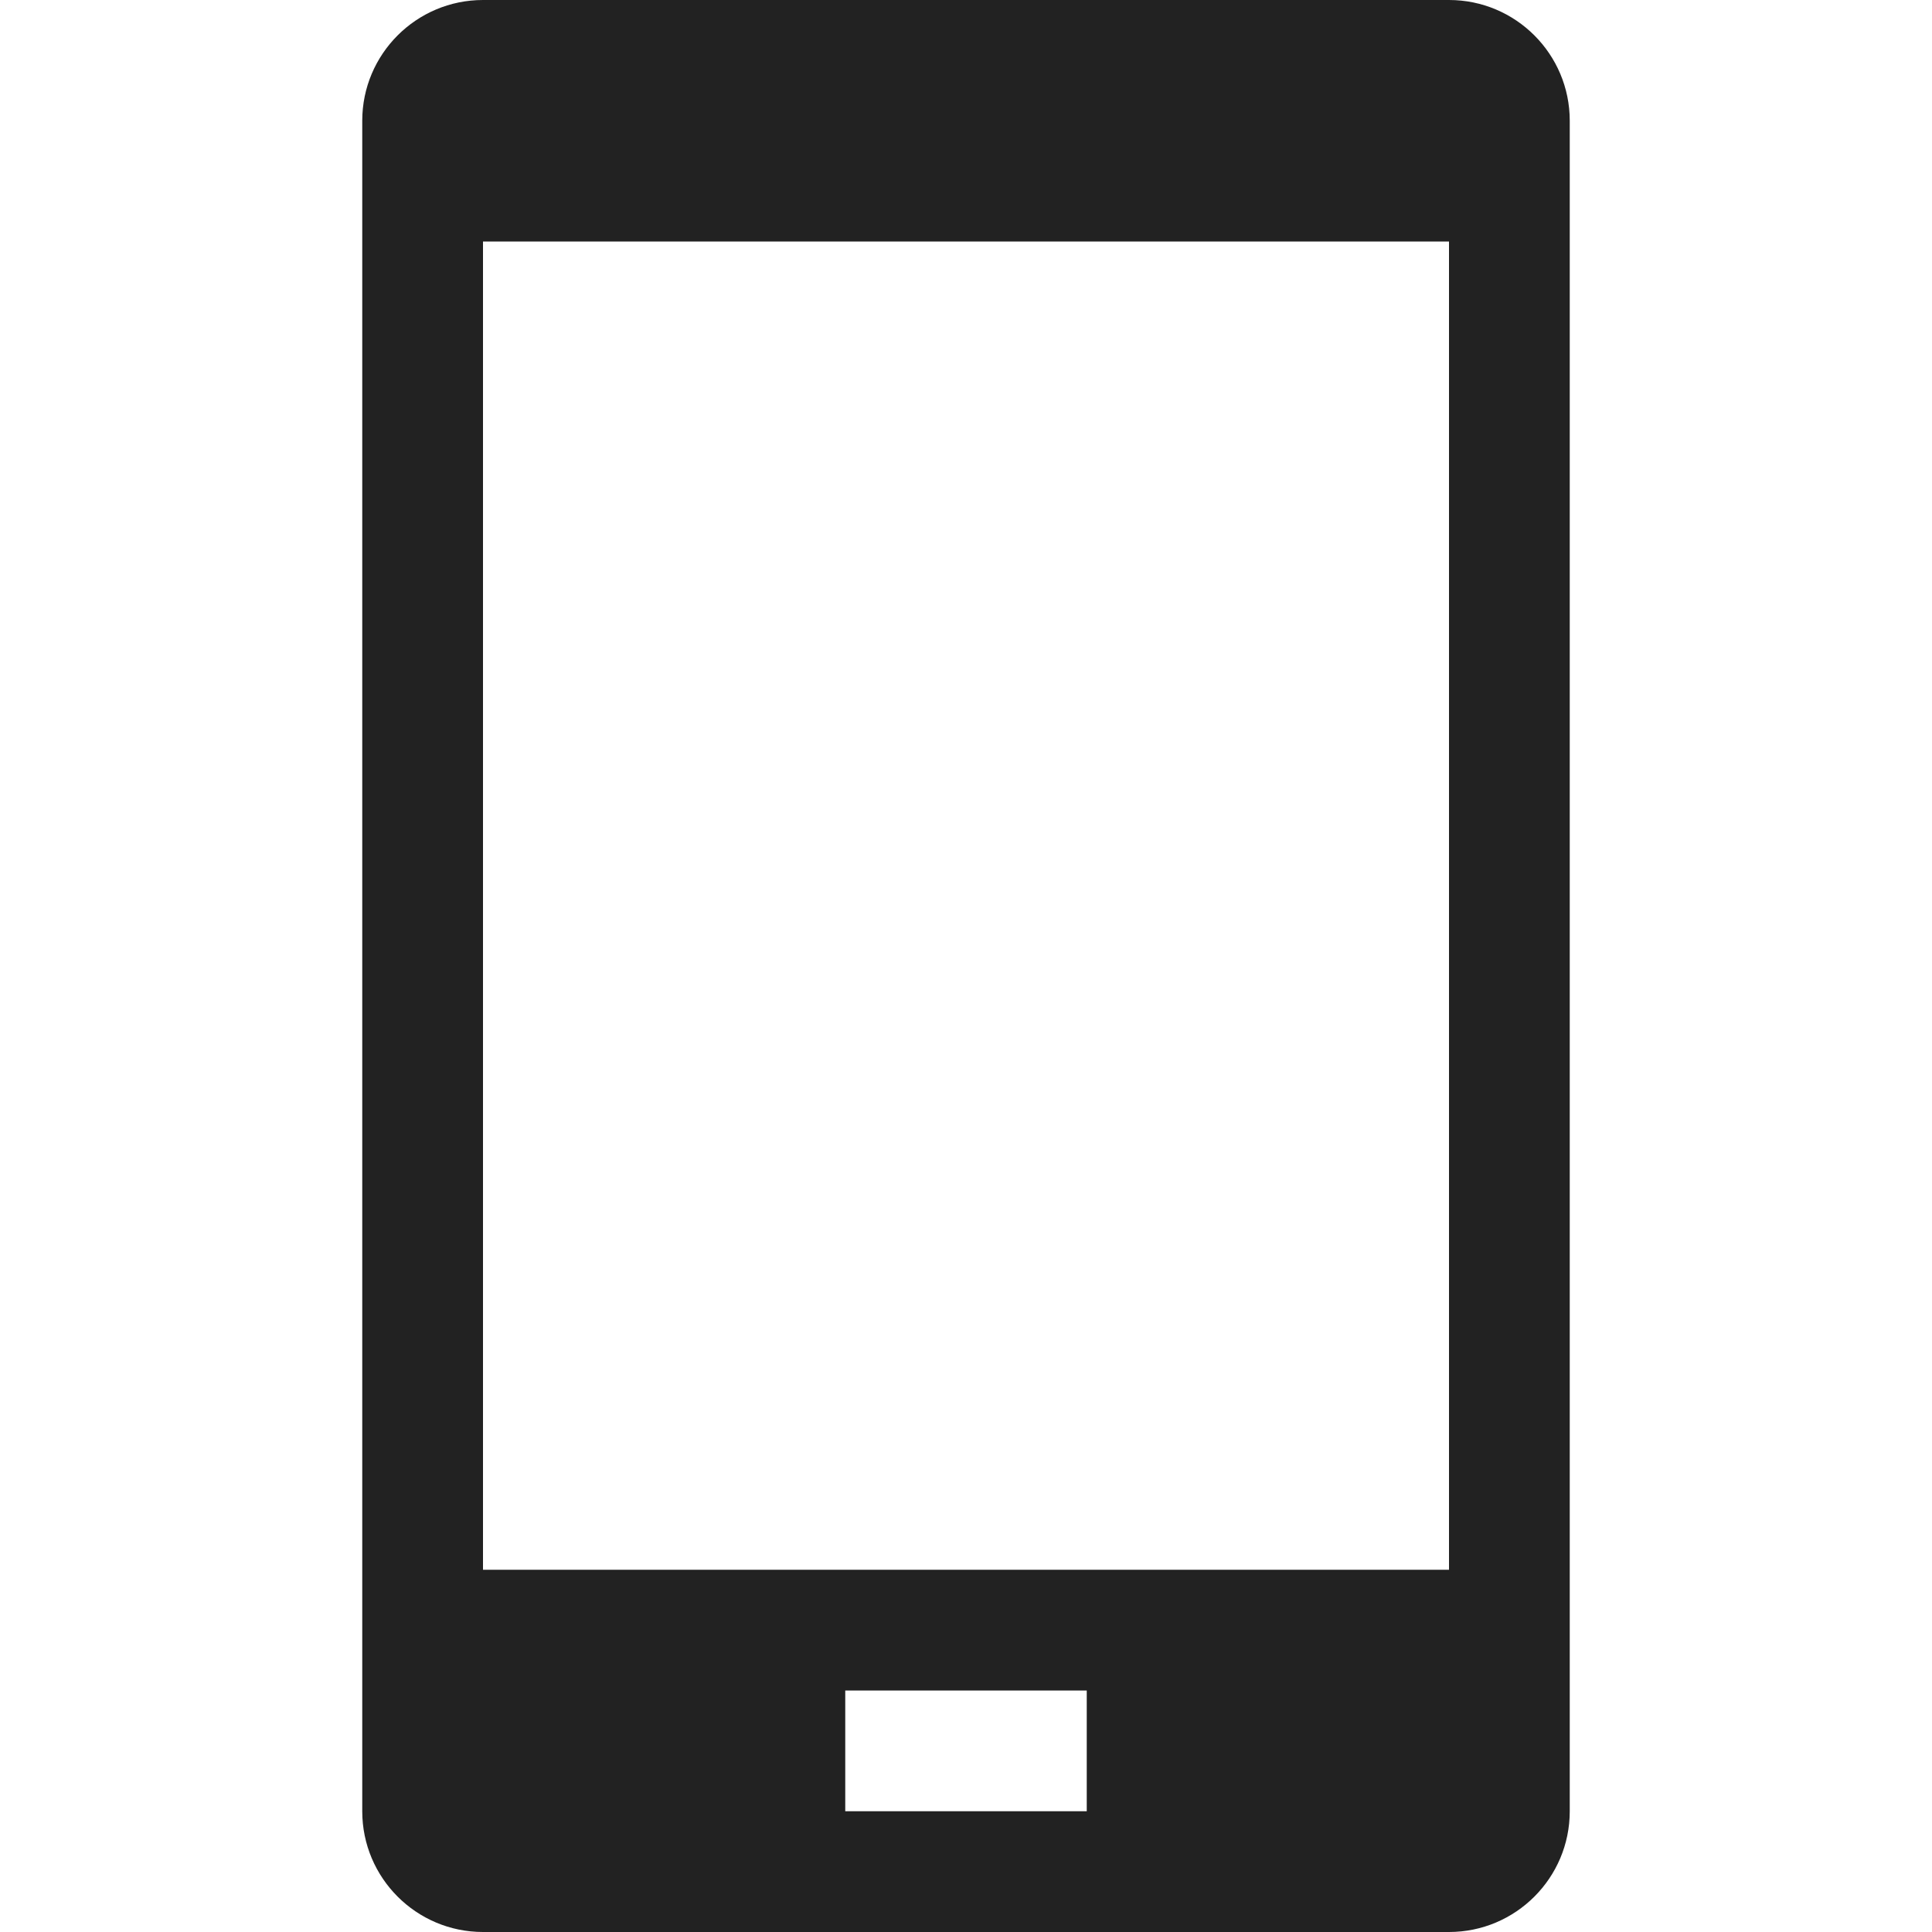 <svg width="16" height="16" viewBox="0 0 16 16" fill="rgb(34, 34, 34)" xmlns="http://www.w3.org/2000/svg"><title>mobile</title><path d="M12 0H4C3.448 0 3 0.448 3 1V15C3 15.552 3.448 16 4 16H12C12.552 16 13 15.552 13 15V1C13 0.448 12.552 0 12 0ZM9 15H7V14H9V15ZM12 13H4V2H12V13Z" fill="rgb(34, 34, 34)" fill-opacity="1.00"/></svg>
